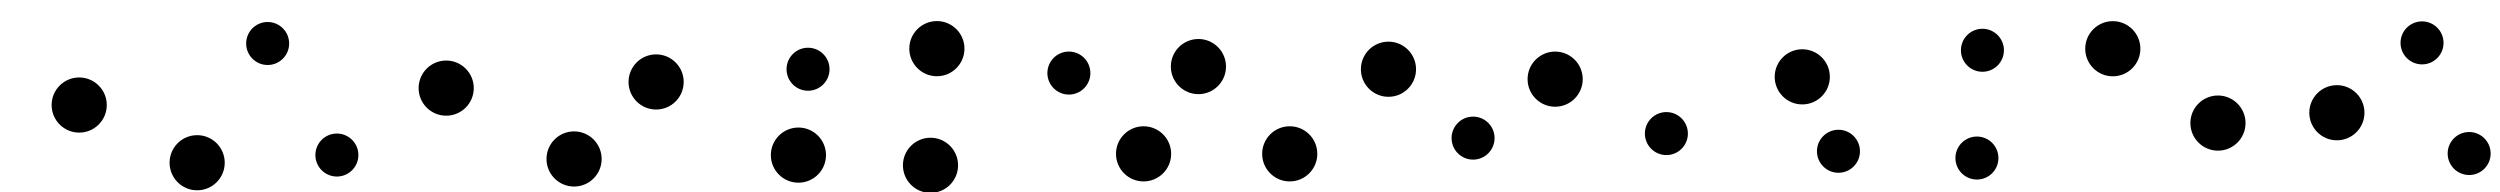<svg id="Texture_HighlyPorous" xmlns="http://www.w3.org/2000/svg" viewBox="0 0 650 50"><defs><style>.cls-1{stroke:#000;stroke-miterlimit:10;}</style></defs><title>CP_HighlyPorous</title><circle class="cls-1" cx="335.33" cy="40" r="6.67"/><circle class="cls-1" cx="207.59" cy="40.33" r="6.67"/><circle class="cls-1" cx="149.26" cy="41.33" r="6.67"/><circle class="cls-1" cx="433.26" cy="34.73" r="5.09"/><circle class="cls-1" cx="277.91" cy="19" r="5.09"/><circle class="cls-1" cx="210.09" cy="18" r="5.09"/><circle class="cls-1" cx="549.33" cy="12.67" r="6.67"/><circle class="cls-1" cx="404.34" cy="20.58" r="6.67"/><circle class="cls-1" cx="297.33" cy="40" r="6.67"/><circle class="cls-1" cx="361" cy="18" r="6.67"/><circle class="cls-1" cx="642" cy="39.91" r="5.09" transform="translate(554.38 677.16) rotate(-85.73)"/><circle class="cls-1" cx="514" cy="41.09" r="5.09"/><circle class="cls-1" cx="478" cy="39.33" r="5.09"/><circle class="cls-1" cx="87.59" cy="40.31" r="5.09"/><circle class="cls-1" cx="51.26" cy="42.31" r="6.67"/><circle class="cls-1" cx="116.01" cy="22.91" r="6.67"/><circle class="cls-1" cx="241.93" cy="42.98" r="6.67"/><circle class="cls-1" cx="69.59" cy="11.31" r="5.09"/><circle class="cls-1" cx="170.59" cy="21.31" r="6.67"/><circle class="cls-1" cx="243.59" cy="12.65" r="6.67"/><circle class="cls-1" cx="607.59" cy="29.31" r="6.67"/><circle class="cls-1" cx="576.67" cy="32" r="6.67"/><circle class="cls-1" cx="629.73" cy="11.15" r="5.09"/><circle class="cls-1" cx="311.59" cy="17.31" r="6.67"/><circle class="cls-1" cx="20.59" cy="27.31" r="6.67"/><circle class="cls-1" cx="515.43" cy="13.07" r="5.09"/><circle class="cls-1" cx="468.59" cy="19.98" r="6.67"/><circle class="cls-1" cx="383" cy="35.91" r="5.09"/></svg>